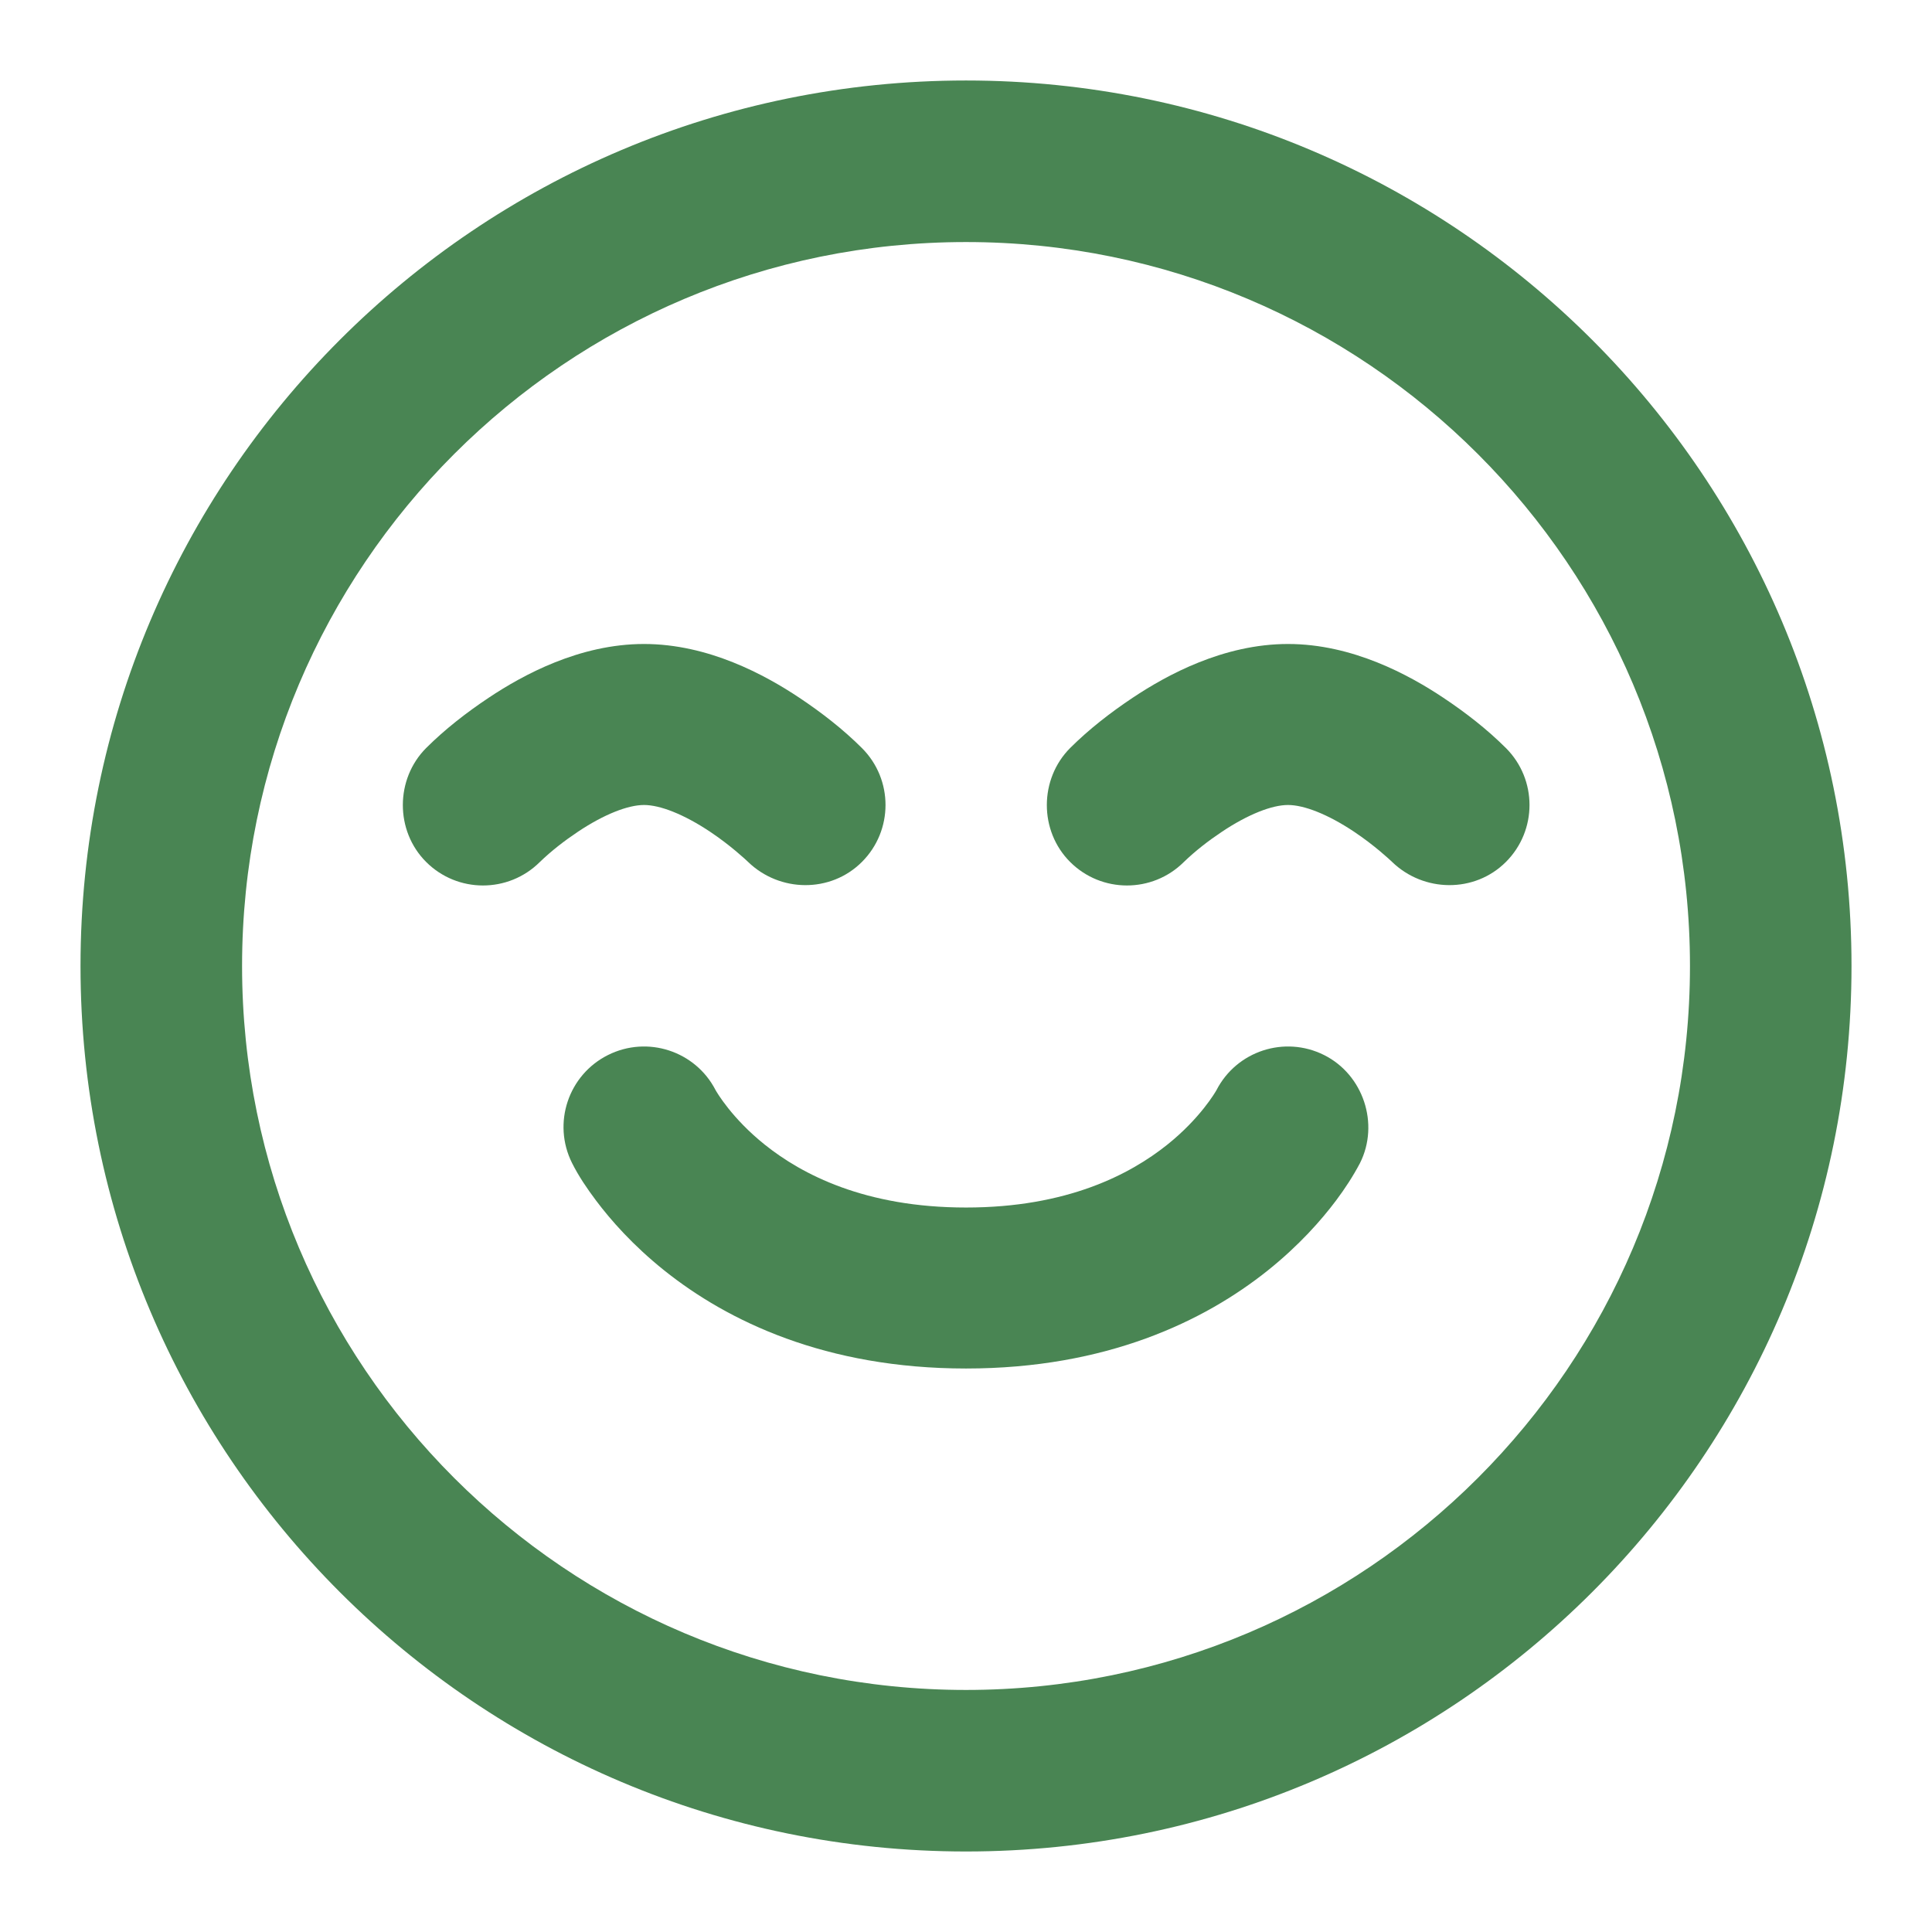 <svg width="95" height="95" viewBox="0 0 95 95" fill="none" xmlns="http://www.w3.org/2000/svg">
<path d="M26.541 42.39C27.116 41.835 27.757 41.34 28.42 40.897C29.707 40.039 30.878 39.583 31.667 39.583C32.457 39.583 33.627 40.039 34.914 40.897C35.922 41.569 36.689 42.289 36.786 42.383C38.335 43.882 40.84 43.925 42.383 42.382C43.929 40.836 43.929 38.33 42.383 36.784C41.453 35.856 40.396 35.037 39.306 34.31C37.624 33.189 34.836 31.666 31.667 31.666C28.498 31.666 25.71 33.189 24.029 34.31C22.939 35.037 21.884 35.855 20.955 36.781C19.433 38.307 19.421 40.851 20.952 42.382C22.494 43.925 24.995 43.926 26.541 42.39Z" fill="#498553"/>
<path d="M35.185 53.601C34.194 51.679 31.838 50.907 29.898 51.877C27.943 52.854 27.15 55.232 28.128 57.187C28.454 57.838 28.87 58.448 29.306 59.029C30.029 59.994 31.122 61.236 32.659 62.467C35.784 64.967 40.602 67.292 47.502 67.292C54.401 67.292 59.219 64.967 62.344 62.467C63.882 61.236 64.974 59.994 65.698 59.029C66.135 58.446 66.533 57.836 66.873 57.192C67.841 55.262 67.036 52.842 65.105 51.877C63.165 50.907 60.809 51.679 59.818 53.601C59.763 53.7 59.018 54.989 57.399 56.285C55.576 57.743 52.477 59.376 47.502 59.376C42.526 59.376 39.427 57.743 37.605 56.285C35.985 54.989 35.24 53.7 35.185 53.601Z" fill="#498553"/>
<path fill-rule="evenodd" clip-rule="evenodd" d="M47.501 91.041C71.548 91.041 91.042 71.547 91.042 47.5C91.042 23.452 71.548 3.958 47.501 3.958C23.453 3.958 3.959 23.452 3.959 47.5C3.959 71.547 23.453 91.041 47.501 91.041ZM47.501 83.098C27.84 83.098 11.903 67.16 11.903 47.5C11.903 27.84 27.84 11.902 47.501 11.902C67.161 11.902 83.099 27.84 83.099 47.5C83.099 67.16 67.161 83.098 47.501 83.098Z" fill="#498553"/>
<path d="M58.208 42.39C58.782 41.835 59.423 41.34 60.087 40.897C61.374 40.039 62.545 39.583 63.334 39.583C64.123 39.583 65.294 40.039 66.581 40.897C67.589 41.569 68.356 42.289 68.453 42.383C70.002 43.882 72.507 43.925 74.05 42.382C75.595 40.836 75.595 38.33 74.05 36.784C73.12 35.856 72.063 35.037 70.972 34.31C69.291 33.189 66.503 31.666 63.334 31.666C60.165 31.666 57.377 33.189 55.696 34.31C54.606 35.037 53.551 35.855 52.621 36.781C51.1 38.307 51.087 40.851 52.618 42.382C54.161 43.925 56.661 43.926 58.208 42.39Z" fill="#498553"/>
</svg>
